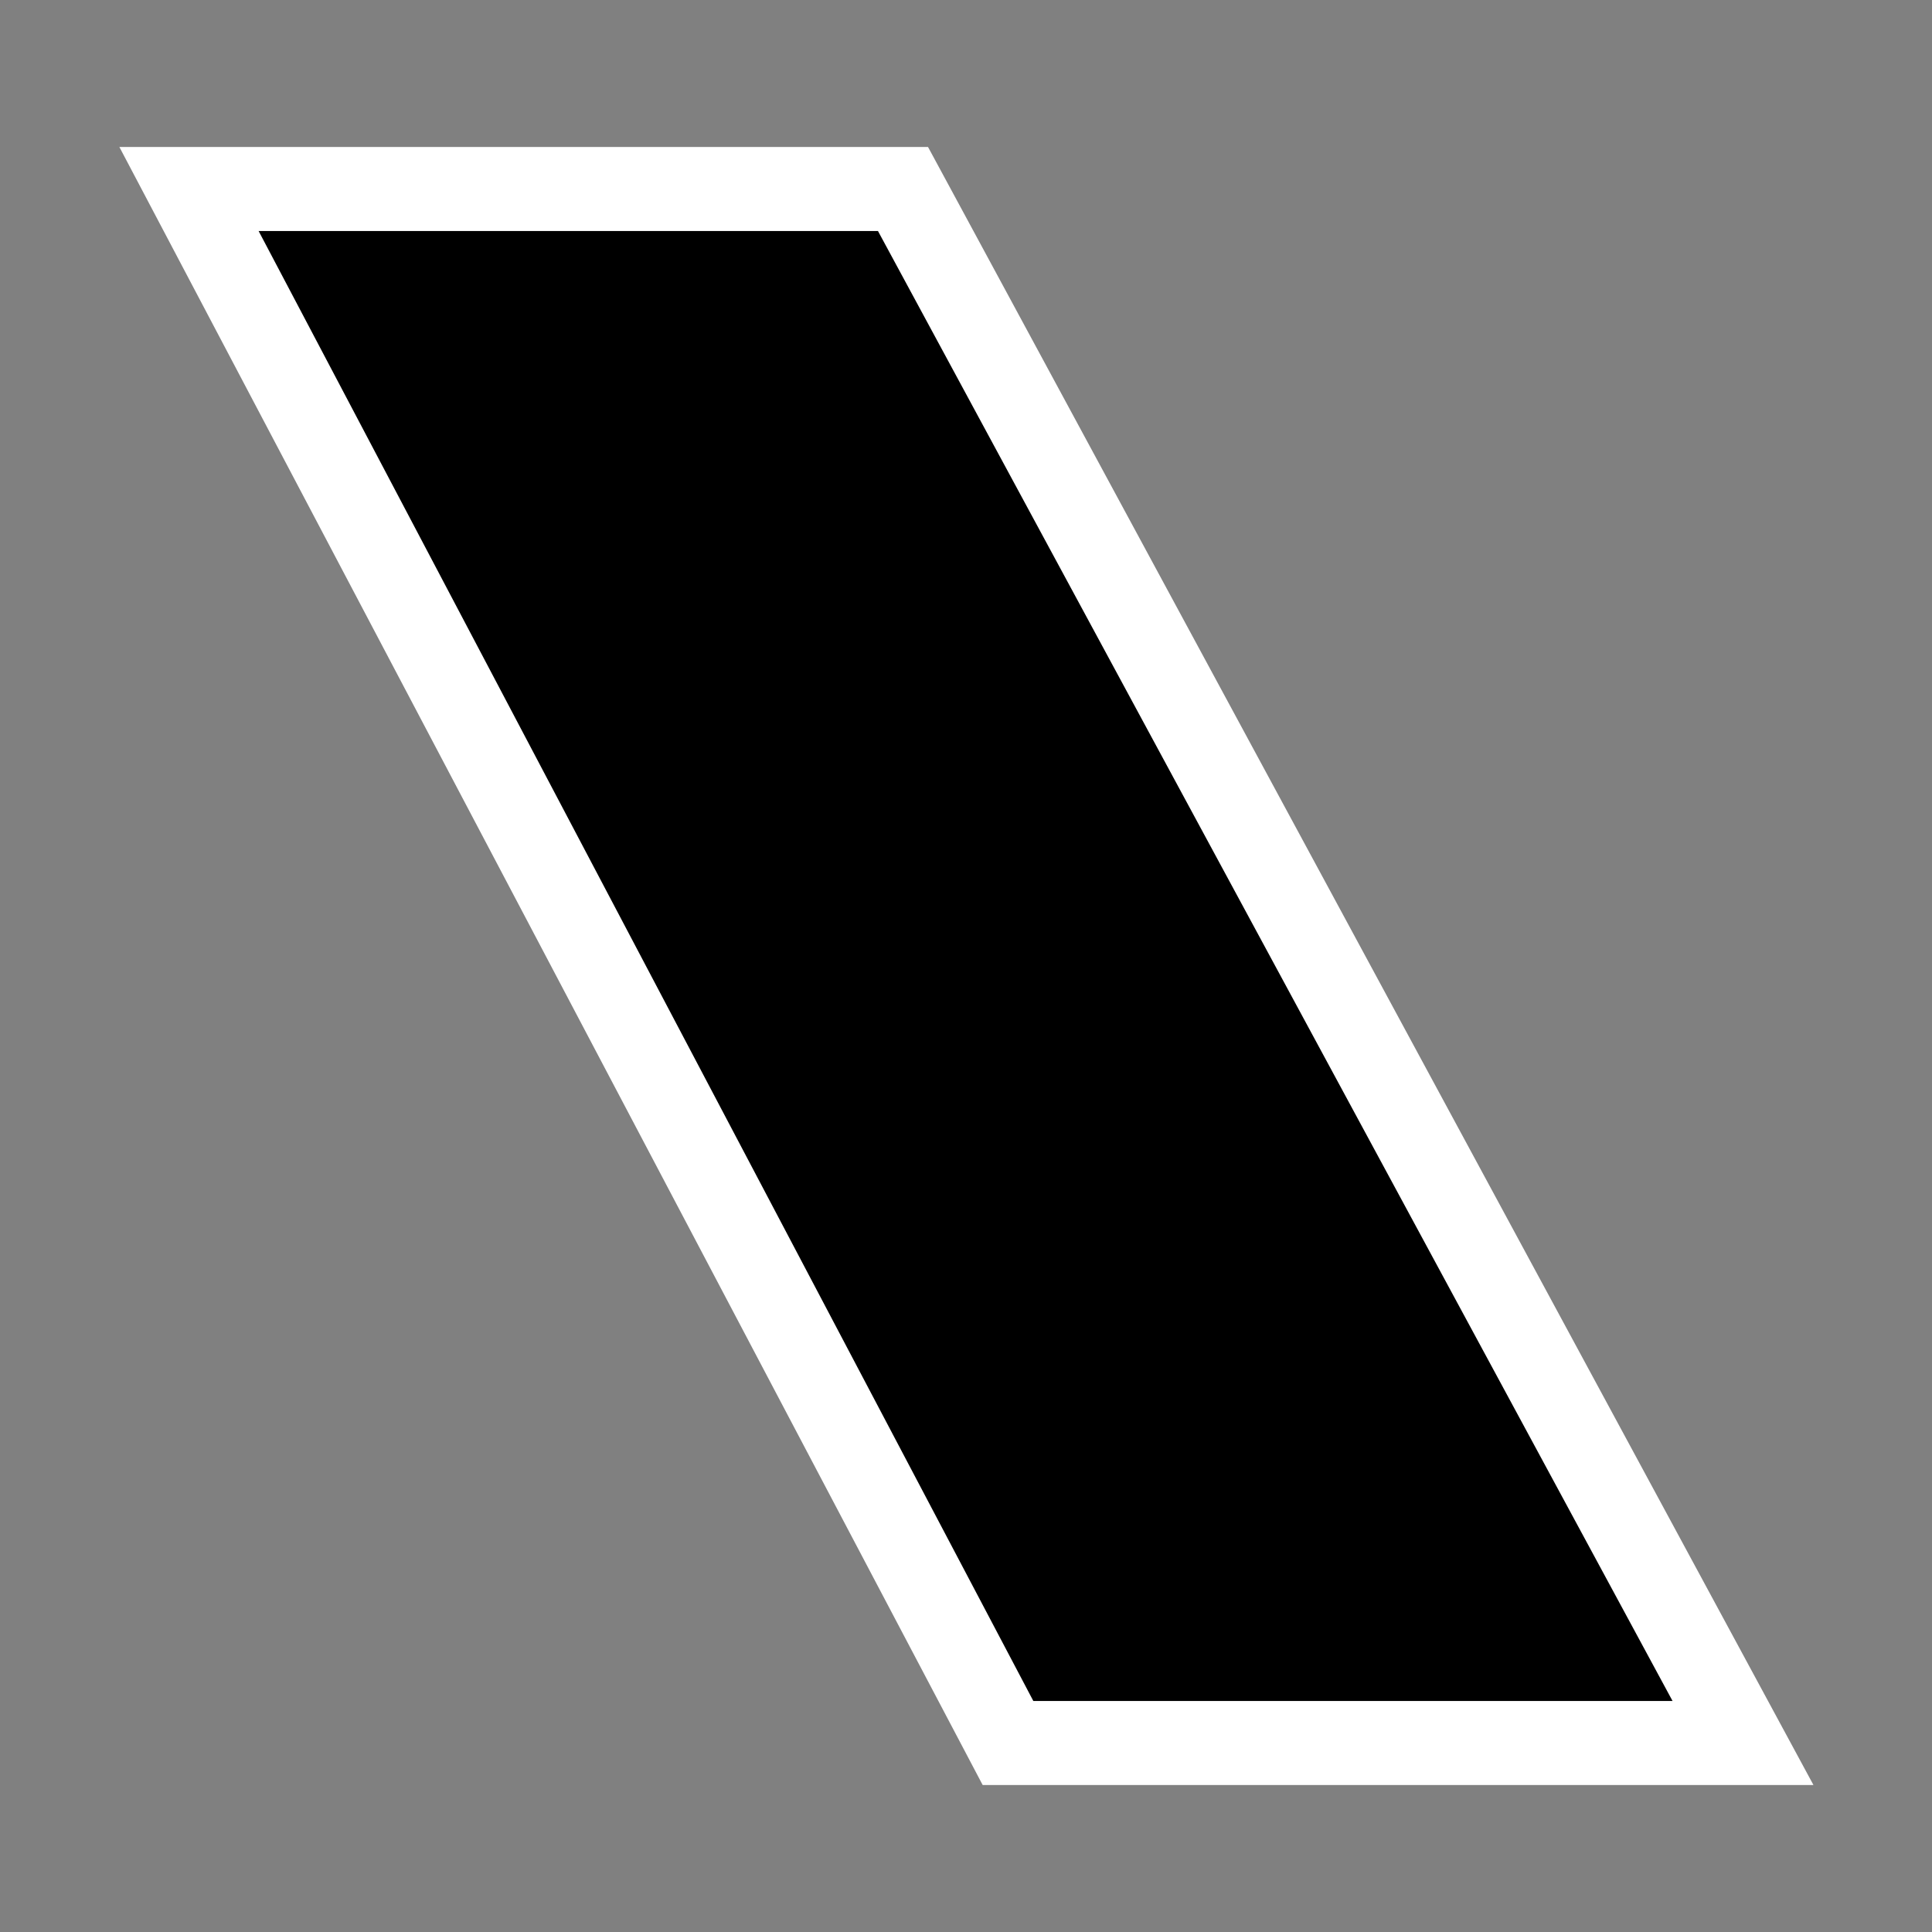 <?xml version="1.0" encoding="UTF-8"?>
<!DOCTYPE svg PUBLIC "-//W3C//DTD SVG 1.1//EN" "http://www.w3.org/Graphics/SVG/1.1/DTD/svg11.dtd">
<svg version="1.1" xmlns="http://www.w3.org/2000/svg" xmlns:xlink="http://www.w3.org/1999/xlink" x="0" y="0" width="100.28" height="100.28" viewBox="0, 0, 92, 92">
  <rect x="0" y="0" width="92" height="92" fill="#808080" stroke="none"/>
  <g id="Image" transform="translate(0, 0)">
    <path d="M9,9 L43,9 L83,83 L48,83 L9,9 z" fill="#000000"/>
    <path d="M9,9 L43,9 L83,83 L48,83 L9,9 z" fill-opacity="0" stroke="#FFFFFF" stroke-width="4"/>
  </g>
</svg>
